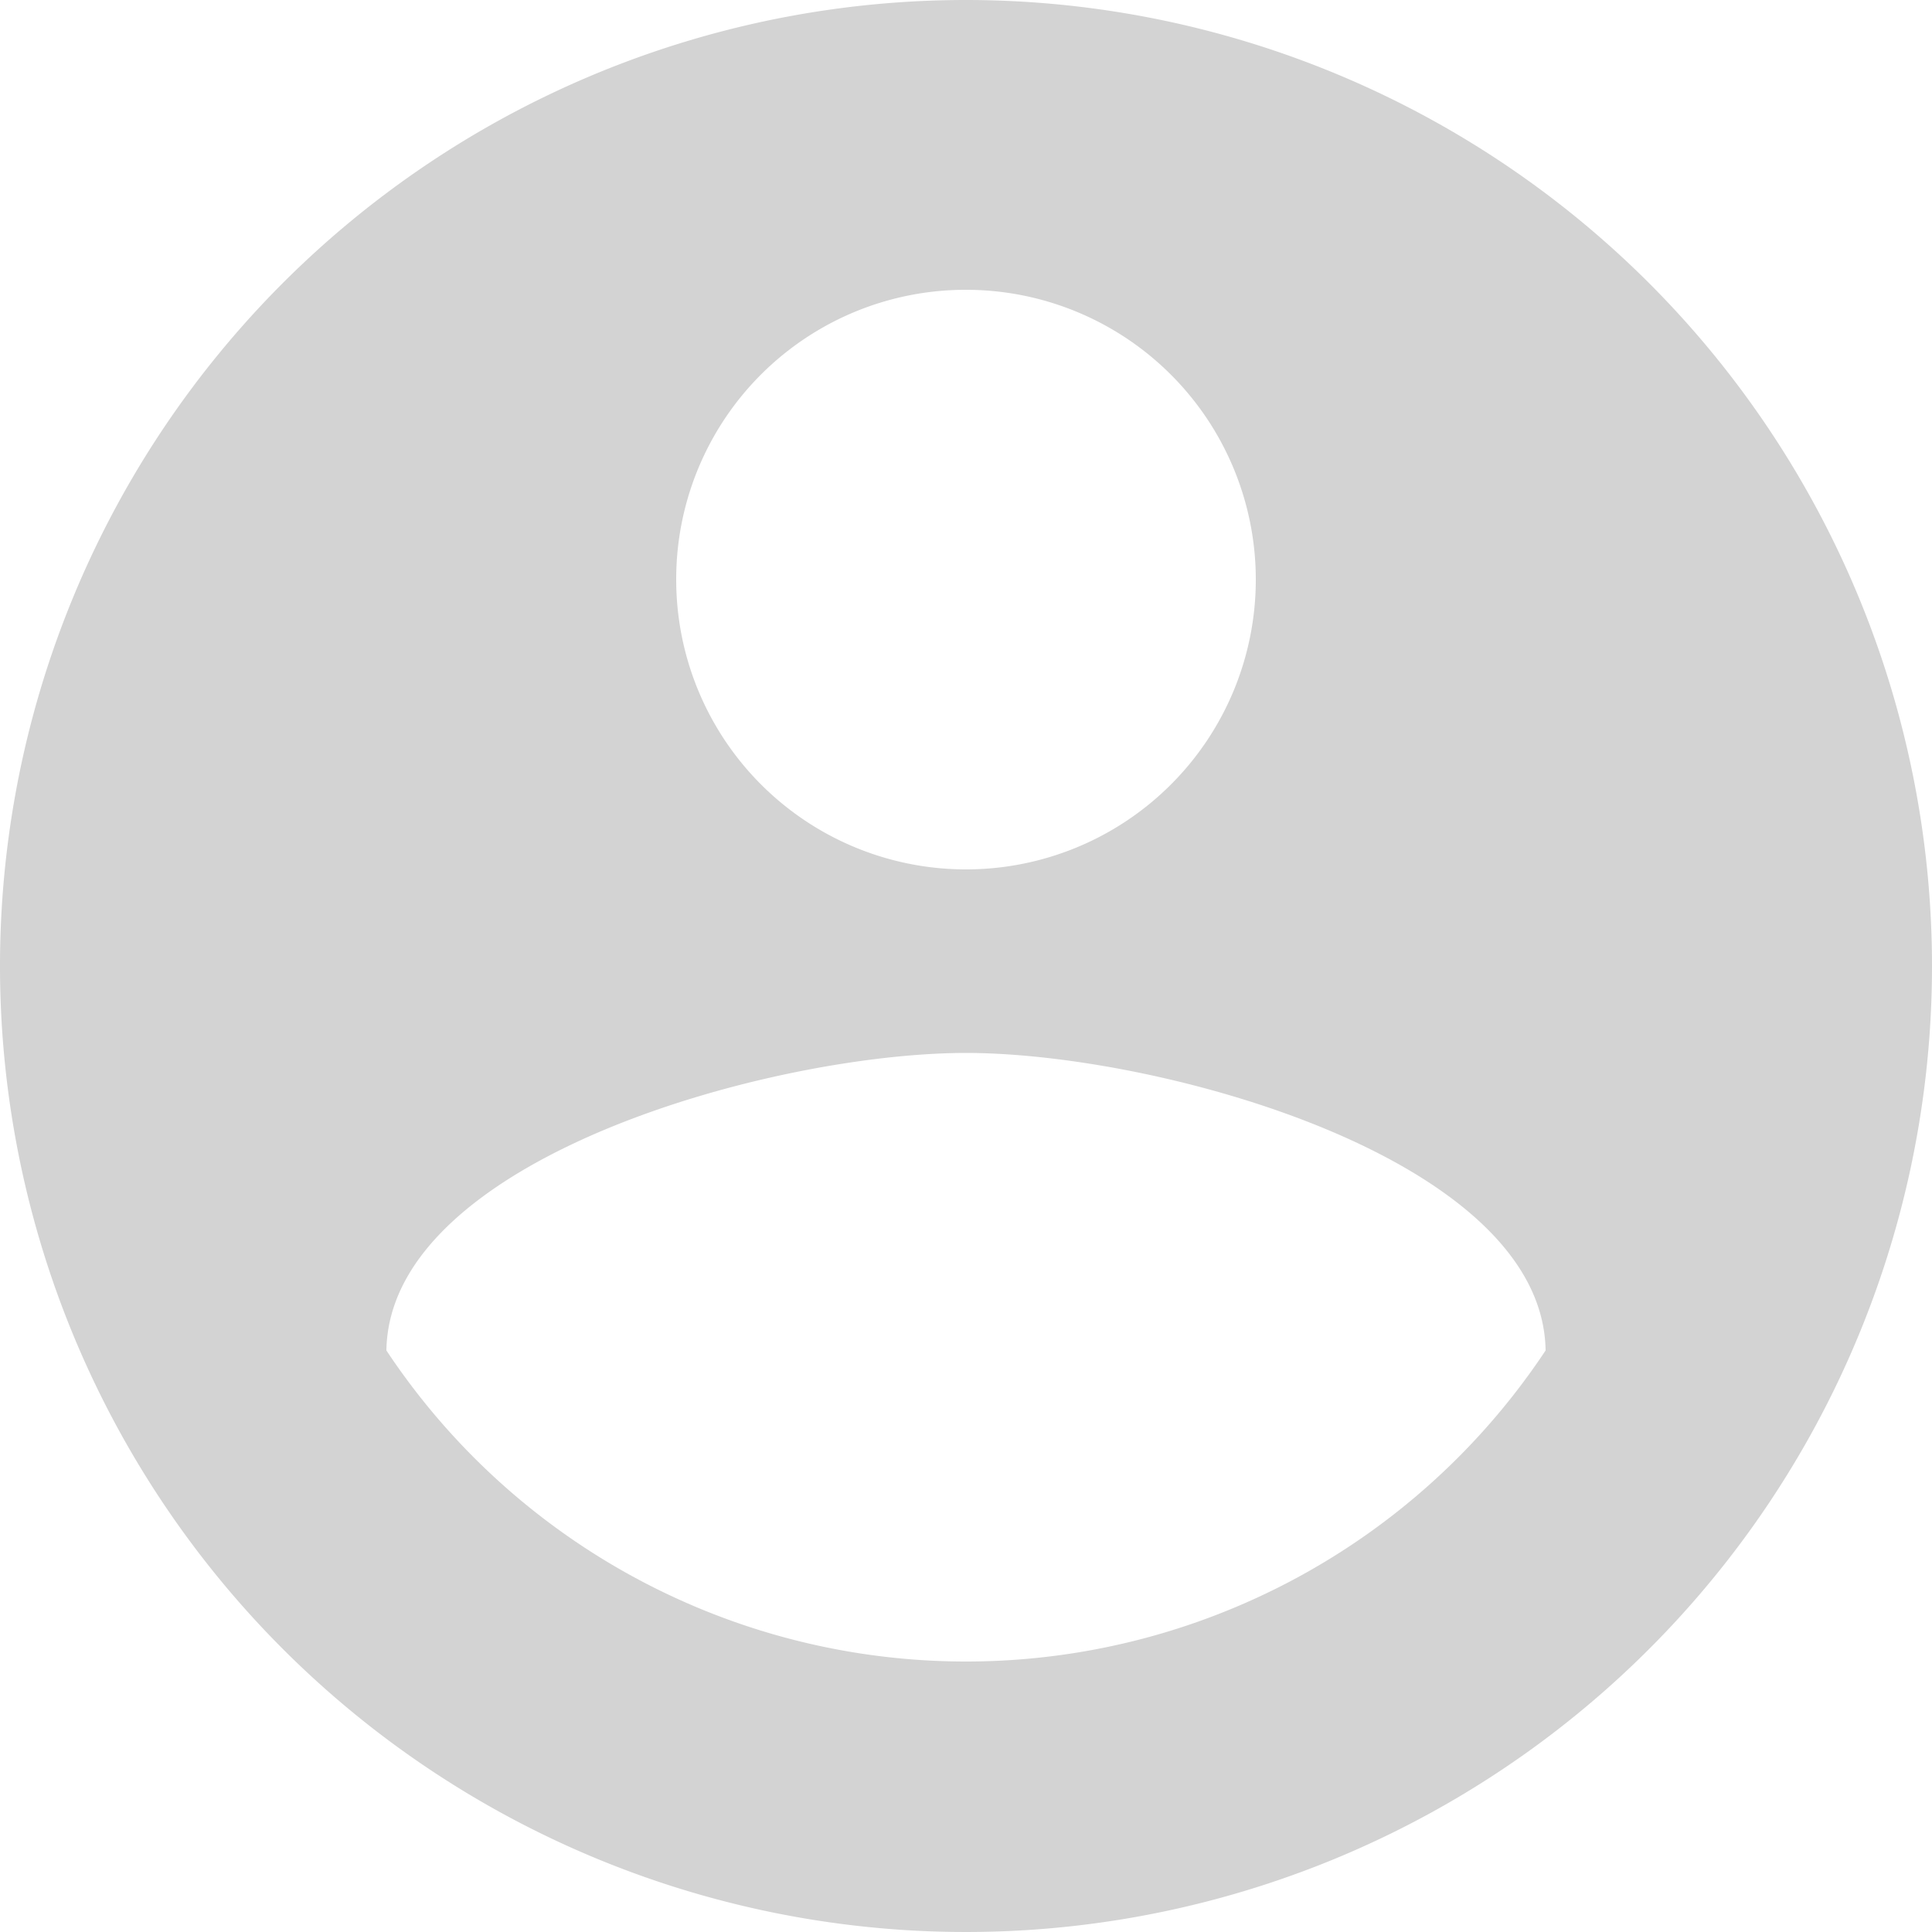 <svg xmlns="http://www.w3.org/2000/svg" width="30" height="30" viewBox="0 0 30 30">
  <path id="Icon_material-account-circle" data-name="Icon material-account-circle" d="M18,3A15,15,0,1,0,33,18,15.005,15.005,0,0,0,18,3Zm0,4.5A4.5,4.5,0,1,1,13.5,12,4.494,4.494,0,0,1,18,7.5Zm0,21.3a10.8,10.8,0,0,1-9-4.83c.045-2.985,6-4.62,9-4.62s8.955,1.635,9,4.62a10.8,10.8,0,0,1-9,4.83Z" transform="translate(-3 -3)" fill="#d3d3d3"/>
</svg>
